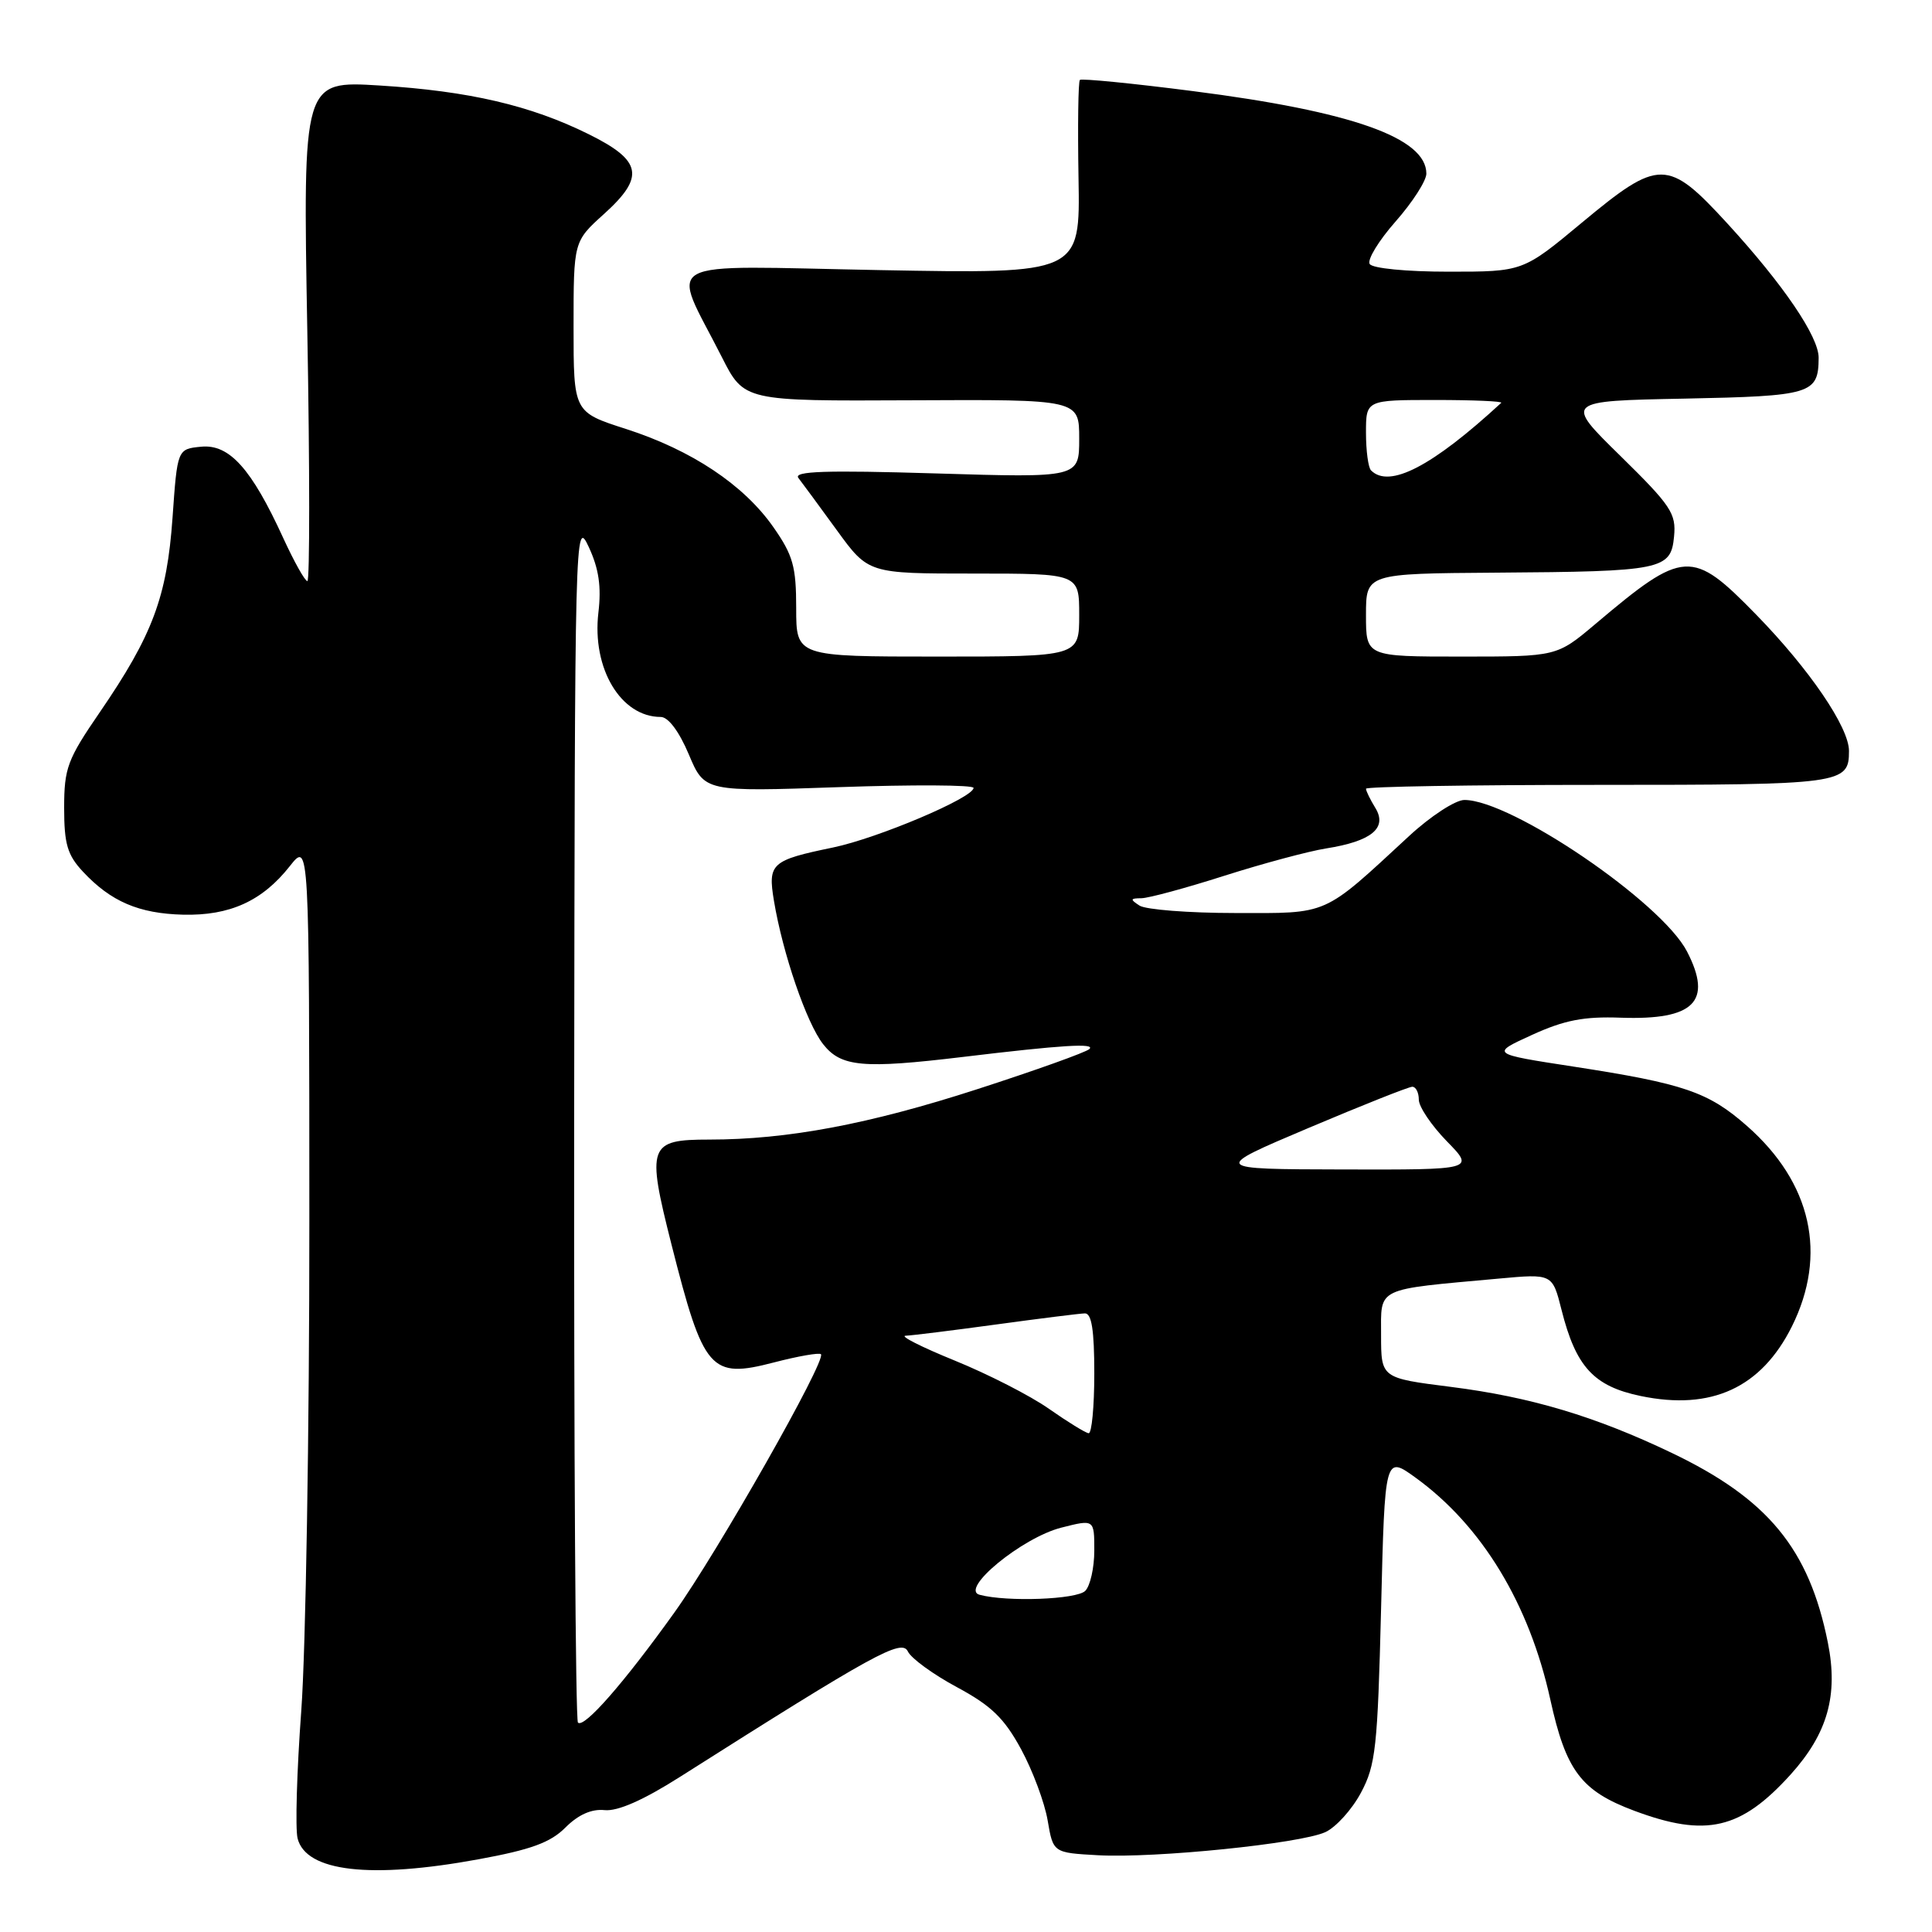 <?xml version="1.0" encoding="UTF-8" standalone="no"?>
<!DOCTYPE svg PUBLIC "-//W3C//DTD SVG 1.1//EN" "http://www.w3.org/Graphics/SVG/1.1/DTD/svg11.dtd" >
<svg xmlns="http://www.w3.org/2000/svg" xmlns:xlink="http://www.w3.org/1999/xlink" version="1.1" viewBox="0 0 256 256">
 <g >
 <path fill="currentColor"
d=" M 63.43 246.36 C 70.36 245.09 72.94 244.15 74.93 242.15 C 76.63 240.45 78.39 239.67 80.11 239.85 C 81.84 240.03 85.25 238.53 90.11 235.44 C 115.88 219.09 119.48 217.11 120.30 218.83 C 120.74 219.75 123.67 221.88 126.80 223.56 C 131.35 226.01 133.06 227.66 135.30 231.78 C 136.84 234.62 138.42 238.86 138.82 241.22 C 139.55 245.50 139.55 245.50 145.52 245.83 C 153.12 246.24 172.26 244.29 175.61 242.77 C 177.01 242.13 179.14 239.78 180.33 237.55 C 182.29 233.89 182.54 231.55 183.00 213.17 C 183.50 192.85 183.50 192.85 187.60 195.82 C 196.37 202.18 202.63 212.50 205.42 225.18 C 207.50 234.64 209.50 237.30 216.56 239.94 C 226.07 243.49 230.67 242.42 237.27 235.13 C 242.17 229.69 243.60 224.63 242.20 217.65 C 239.71 205.22 234.26 198.61 221.50 192.51 C 211.39 187.67 202.78 185.10 192.25 183.77 C 183.00 182.60 183.00 182.60 183.00 176.91 C 183.00 170.49 182.12 170.92 198.60 169.42 C 205.70 168.77 205.70 168.77 206.91 173.56 C 208.81 181.11 211.18 183.69 217.41 184.98 C 226.78 186.93 233.38 183.88 237.43 175.77 C 242.17 166.24 240.05 156.73 231.49 149.20 C 226.37 144.69 223.16 143.59 208.50 141.33 C 197.50 139.64 197.50 139.64 203.00 137.13 C 207.29 135.17 209.88 134.67 214.75 134.85 C 224.49 135.19 226.97 132.72 223.54 126.08 C 220.16 119.54 200.26 106.00 194.04 106.00 C 192.85 106.00 189.55 108.15 186.69 110.80 C 175.17 121.45 176.18 121.00 163.67 120.98 C 157.53 120.98 151.82 120.53 151.00 120.00 C 149.72 119.17 149.75 119.03 151.24 119.02 C 152.19 119.01 157.14 117.67 162.24 116.04 C 167.33 114.42 173.40 112.79 175.73 112.42 C 181.73 111.47 183.86 109.72 182.25 107.07 C 181.56 105.95 181.00 104.80 181.00 104.51 C 181.00 104.23 194.86 104.00 211.80 104.00 C 244.17 104.00 245.00 103.89 245.00 99.50 C 245.00 96.37 239.76 88.67 232.68 81.42 C 224.19 72.72 223.12 72.78 211.39 82.69 C 206.28 87.00 206.28 87.00 193.64 87.00 C 181.00 87.00 181.00 87.00 181.00 81.50 C 181.00 76.00 181.00 76.00 198.25 75.88 C 220.27 75.73 221.40 75.50 221.82 71.10 C 222.12 68.04 221.43 67.01 214.72 60.42 C 207.28 53.13 207.28 53.13 223.18 52.82 C 240.04 52.48 240.95 52.21 240.98 47.42 C 241.01 44.63 236.32 37.73 228.92 29.65 C 220.98 20.99 219.86 20.98 209.61 29.50 C 201.80 36.00 201.80 36.00 191.96 36.00 C 186.36 36.00 181.85 35.56 181.49 34.98 C 181.14 34.42 182.69 31.88 184.93 29.34 C 187.17 26.80 189.00 23.95 189.00 23.01 C 189.00 18.26 179.11 14.76 158.05 12.07 C 150.05 11.04 143.32 10.38 143.09 10.59 C 142.87 10.81 142.79 16.67 142.91 23.63 C 143.13 36.28 143.13 36.28 116.61 35.79 C 86.58 35.23 88.88 33.96 95.65 47.32 C 98.60 53.15 98.60 53.15 120.80 53.04 C 143.00 52.93 143.00 52.93 143.00 58.12 C 143.00 63.31 143.00 63.31 123.94 62.73 C 109.44 62.29 105.10 62.43 105.79 63.33 C 106.29 63.97 108.58 67.09 110.88 70.25 C 115.06 76.00 115.06 76.00 129.03 76.00 C 143.00 76.00 143.00 76.00 143.00 81.50 C 143.00 87.00 143.00 87.00 124.25 87.00 C 105.50 87.00 105.50 87.00 105.50 80.59 C 105.50 75.06 105.08 73.57 102.47 69.84 C 98.55 64.24 91.66 59.65 82.95 56.84 C 76.00 54.61 76.00 54.61 76.00 43.30 C 76.00 31.99 76.00 31.99 80.05 28.34 C 85.49 23.42 85.08 21.28 78.00 17.78 C 70.29 13.96 62.15 12.07 50.31 11.33 C 40.13 10.70 40.13 10.70 40.72 43.85 C 41.05 62.08 41.05 77.00 40.73 77.00 C 40.41 77.00 38.97 74.43 37.53 71.29 C 33.32 62.09 30.39 58.83 26.66 59.19 C 23.50 59.50 23.50 59.50 22.86 68.61 C 22.12 79.10 20.23 84.15 13.22 94.38 C 8.93 100.63 8.50 101.78 8.50 107.05 C 8.50 111.84 8.93 113.30 11.00 115.51 C 14.69 119.46 18.39 121.05 24.26 121.20 C 30.45 121.35 34.76 119.39 38.40 114.77 C 40.98 111.50 40.98 111.50 40.99 161.81 C 41.00 189.48 40.51 218.67 39.92 226.68 C 39.33 234.68 39.11 242.29 39.43 243.59 C 40.54 248.01 49.07 249.00 63.43 246.36 Z  M 76.58 228.25 C 76.26 227.93 76.04 191.85 76.08 148.08 C 76.16 69.91 76.19 68.57 78.01 72.47 C 79.35 75.35 79.70 77.73 79.29 81.18 C 78.42 88.57 82.26 95.00 87.55 95.00 C 88.55 95.00 89.98 96.91 91.27 99.96 C 93.36 104.92 93.36 104.92 111.18 104.30 C 120.98 103.96 129.00 104.00 129.00 104.40 C 129.00 105.69 116.34 111.06 110.37 112.30 C 102.19 113.99 101.73 114.41 102.55 119.35 C 103.71 126.34 106.88 135.58 109.07 138.36 C 111.44 141.38 114.34 141.64 127.59 140.05 C 140.72 138.47 145.22 138.19 144.34 139.01 C 143.88 139.44 137.20 141.83 129.50 144.32 C 115.14 148.97 104.33 151.00 93.98 151.00 C 85.93 151.00 85.65 151.77 88.97 164.88 C 93.23 181.69 94.12 182.72 102.55 180.53 C 105.74 179.70 108.54 179.21 108.78 179.44 C 109.54 180.20 95.10 205.65 89.35 213.68 C 82.67 223.01 77.38 229.05 76.58 228.25 Z  M 129.81 211.32 C 127.09 210.60 135.43 203.74 140.63 202.42 C 145.00 201.31 145.00 201.31 145.00 205.45 C 145.00 207.73 144.46 210.14 143.80 210.80 C 142.66 211.94 133.47 212.29 129.81 211.32 Z  M 139.00 186.68 C 136.53 184.94 130.90 182.07 126.50 180.28 C 122.10 178.49 119.17 177.01 120.00 176.99 C 120.83 176.96 126.22 176.29 132.00 175.50 C 137.78 174.71 143.06 174.05 143.75 174.03 C 144.65 174.01 145.00 176.25 145.00 182.00 C 145.00 186.40 144.66 189.96 144.25 189.91 C 143.84 189.87 141.47 188.41 139.00 186.68 Z  M 173.39 149.46 C 180.48 146.46 186.67 144.00 187.14 144.00 C 187.61 144.00 188.00 144.77 188.00 145.71 C 188.00 146.65 189.67 149.12 191.70 151.21 C 195.41 155.00 195.41 155.00 177.95 154.96 C 160.50 154.92 160.50 154.92 173.39 149.46 Z  M 181.67 62.33 C 181.30 61.97 181.00 59.72 181.00 57.33 C 181.00 53.00 181.00 53.00 190.17 53.00 C 195.21 53.00 199.15 53.17 198.92 53.38 C 189.79 61.80 184.09 64.76 181.67 62.33 Z "/>
</g>
</svg>